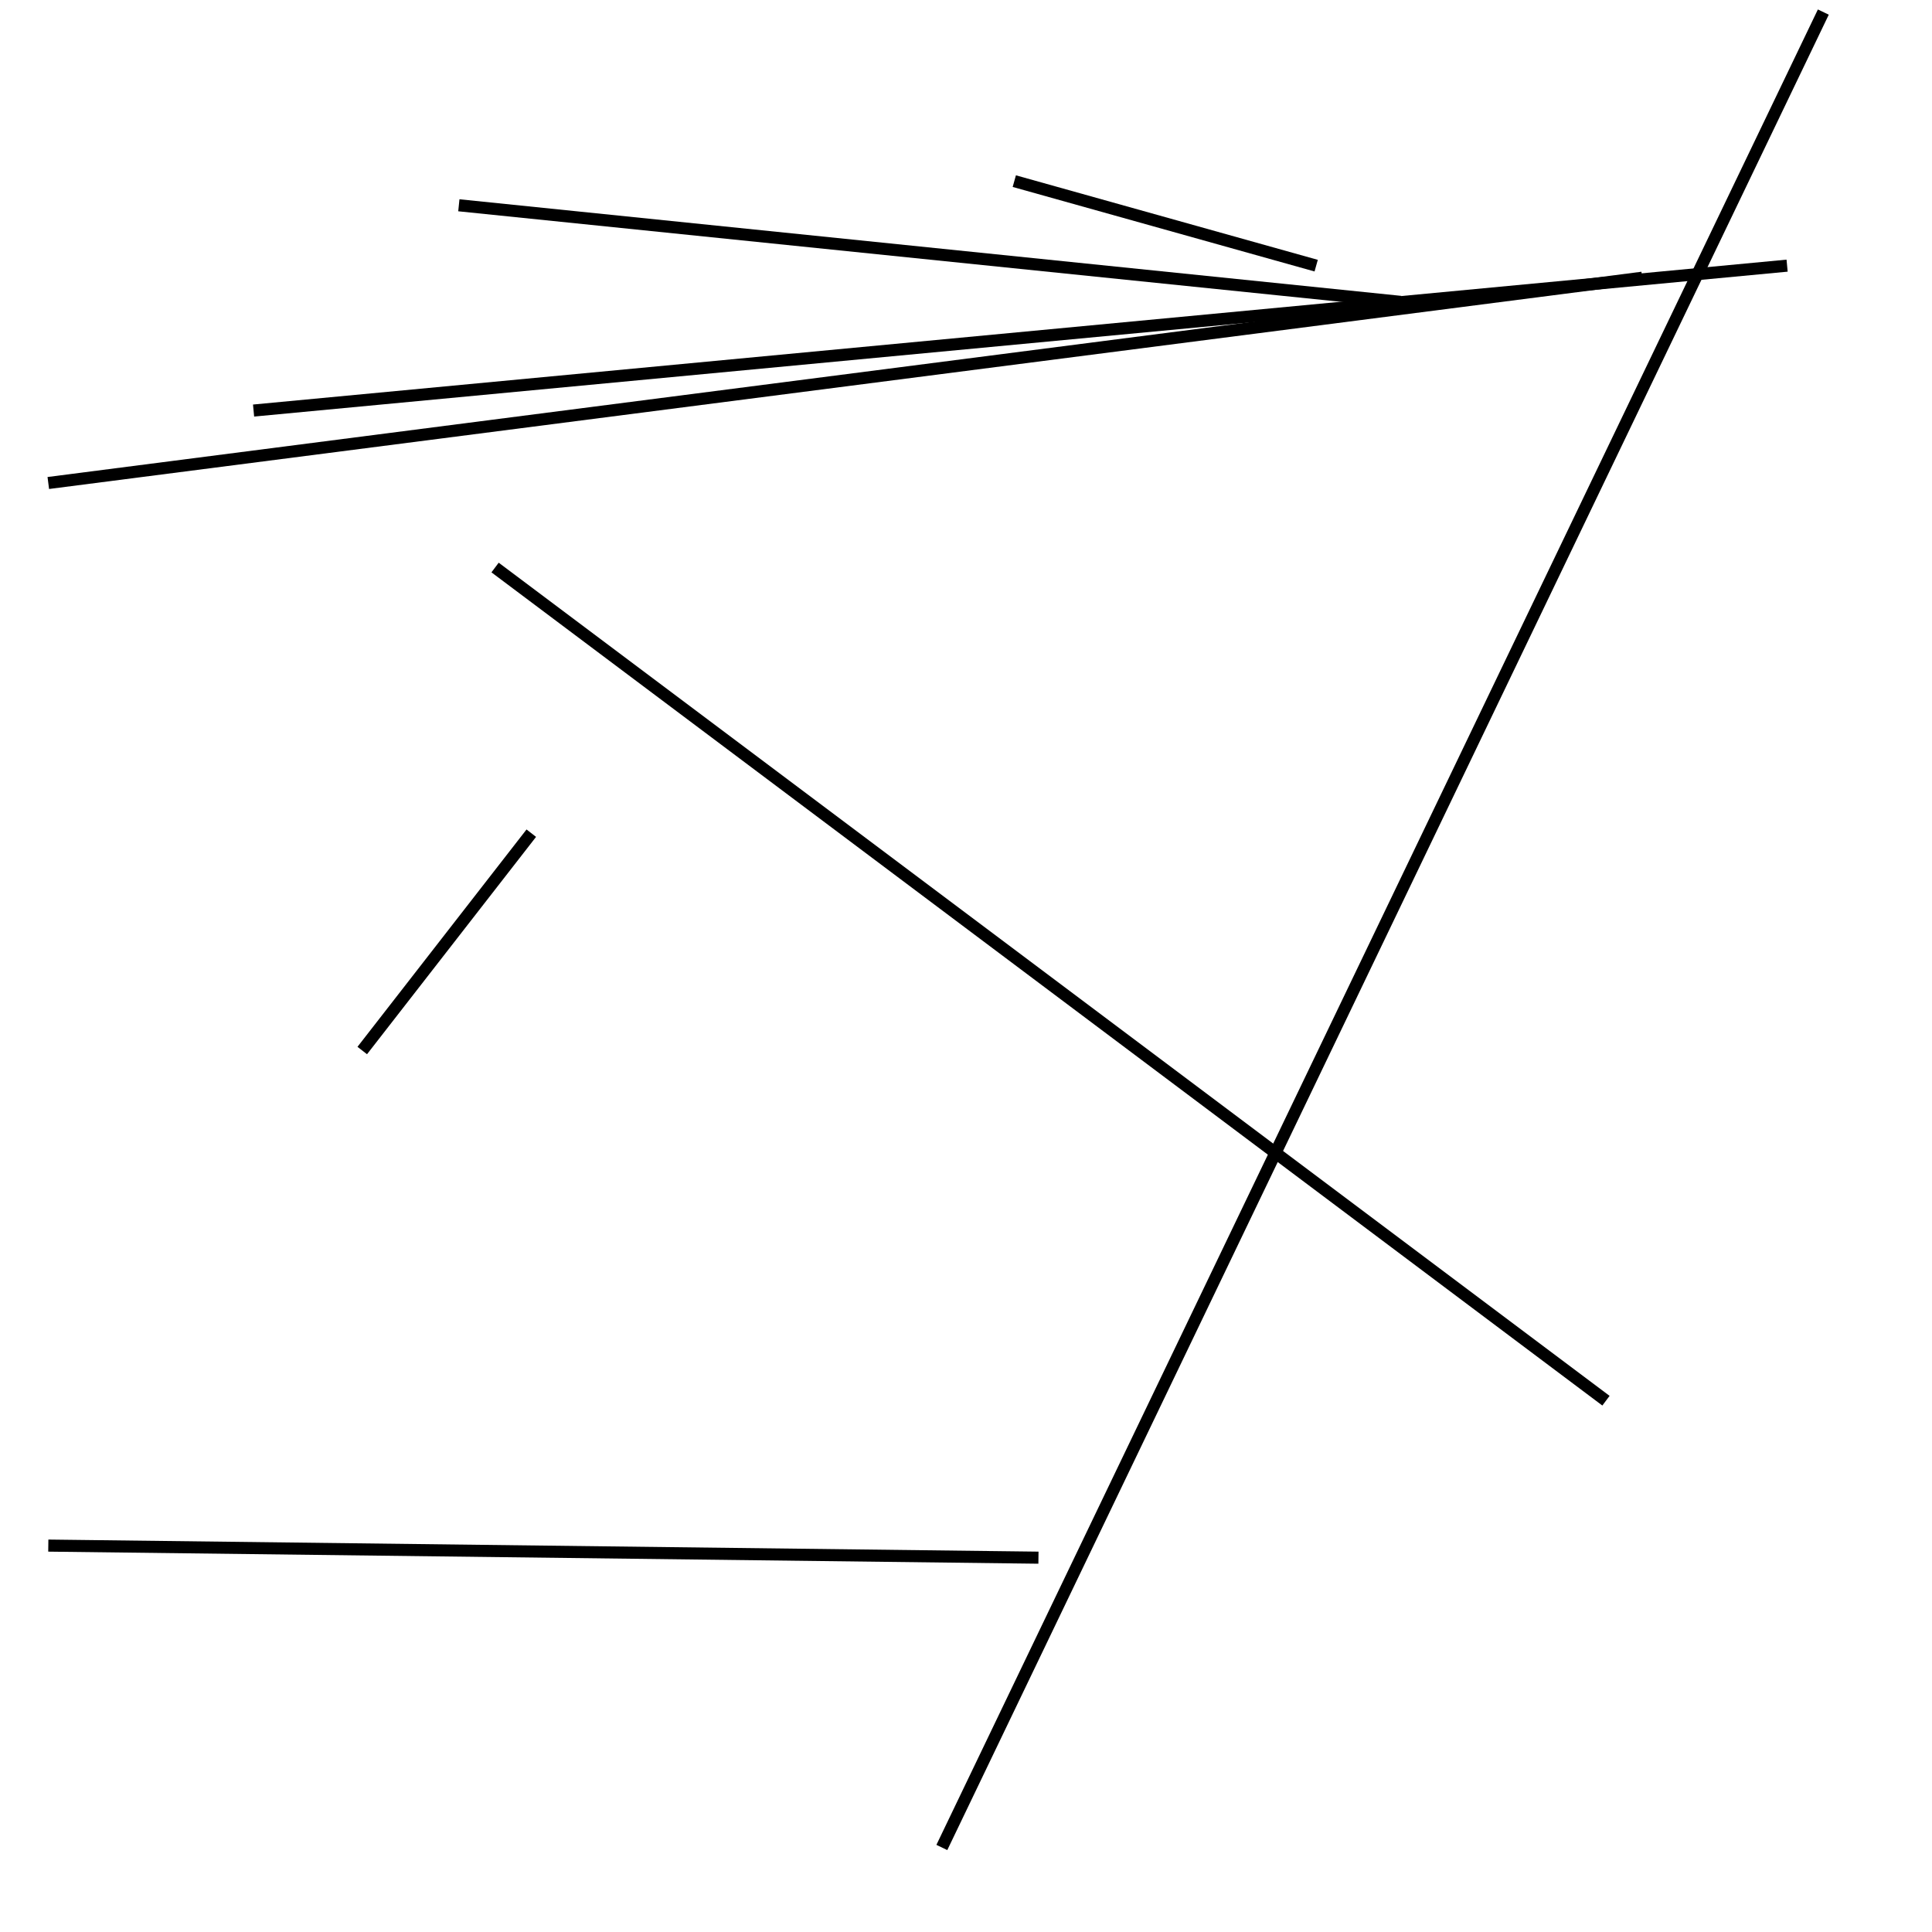 <?xml version="1.0" encoding="utf-8" ?>
<svg baseProfile="full" height="160" version="1.1" width="160" xmlns="http://www.w3.org/2000/svg" xmlns:ev="http://www.w3.org/2001/xml-events" xmlns:xlink="http://www.w3.org/1999/xlink"><defs /><line stroke="black" stroke-width="1" x1="4" x2="136" y1="40" y2="23" /><line stroke="black" stroke-width="1" x1="30" x2="44" y1="87" y2="69" /><line stroke="black" stroke-width="1" x1="38" x2="116" y1="17" y2="25" /><line stroke="black" stroke-width="1" x1="41" x2="133" y1="47" y2="116" /><line stroke="black" stroke-width="1" x1="4" x2="86" y1="128" y2="129" /><line stroke="black" stroke-width="1" x1="148" x2="21" y1="22" y2="34" /><line stroke="black" stroke-width="1" x1="78" x2="151" y1="153" y2="1" /><line stroke="black" stroke-width="1" x1="84" x2="109" y1="15" y2="22" /></svg>